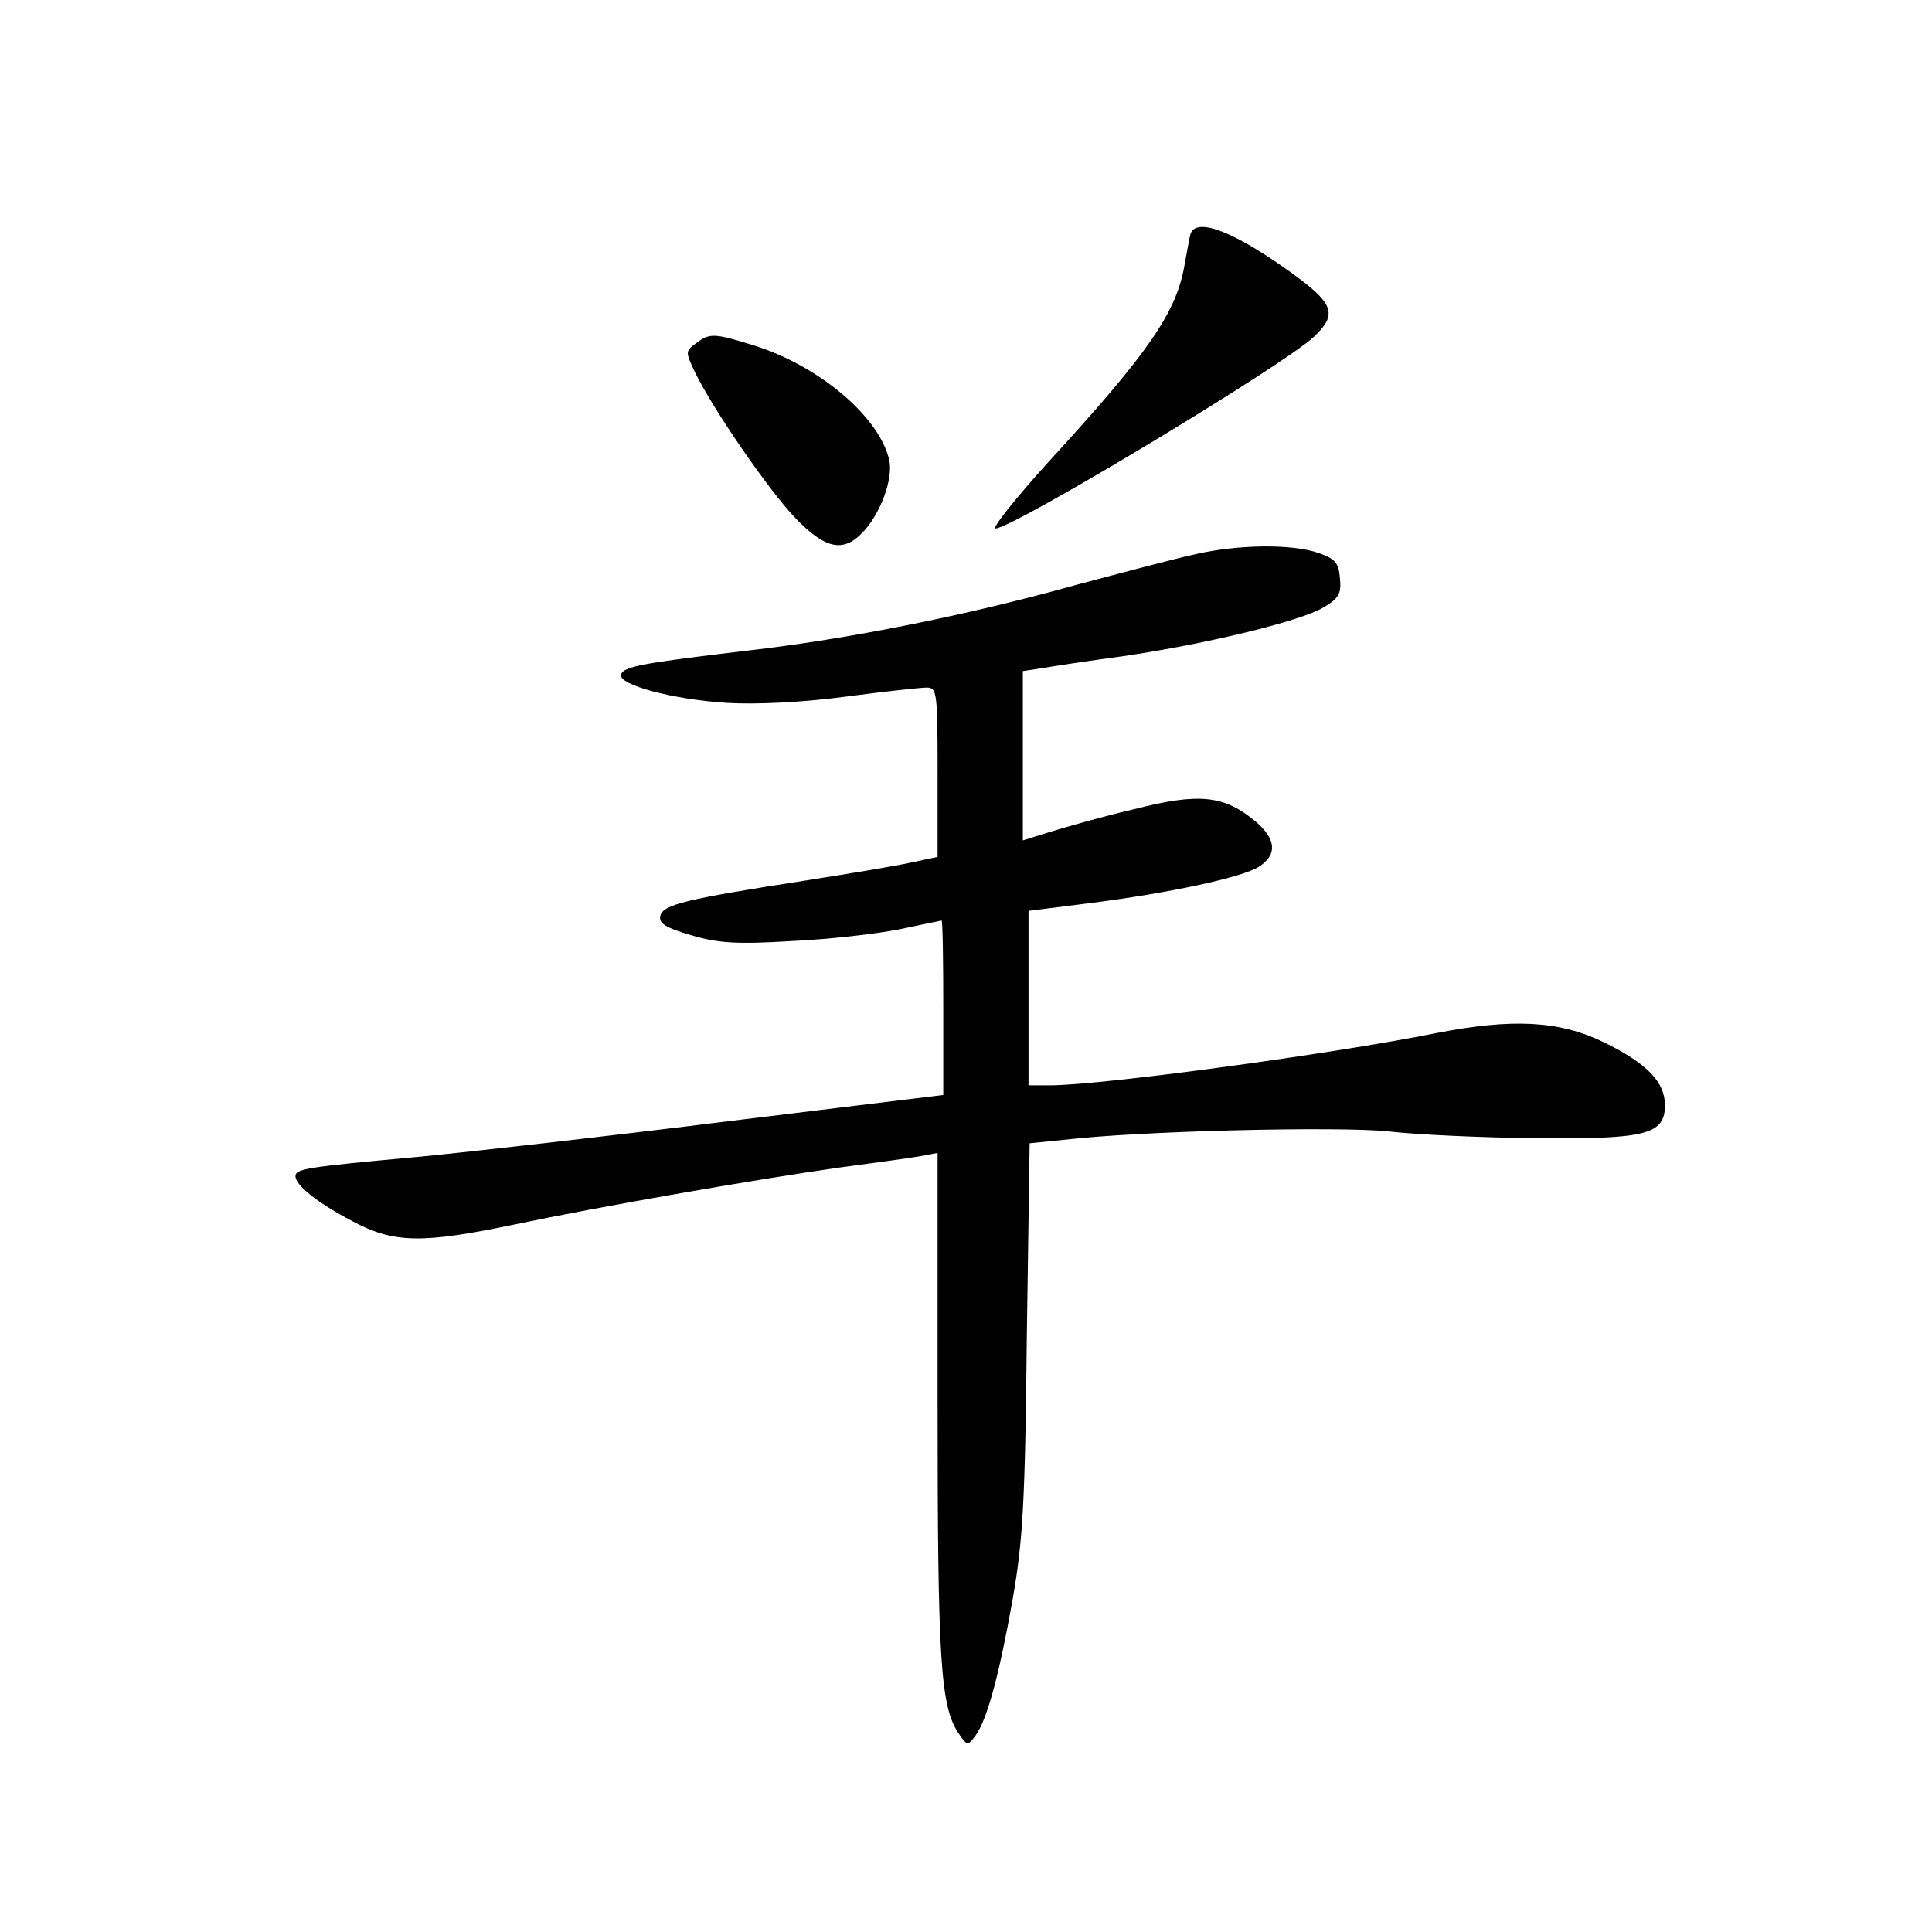<?xml version="1.0" standalone="no"?>
<!DOCTYPE svg PUBLIC "-//W3C//DTD SVG 20010904//EN"
 "http://www.w3.org/TR/2001/REC-SVG-20010904/DTD/svg10.dtd">
<svg version="1.0" xmlns="http://www.w3.org/2000/svg"
 width="340pt" height="340pt" viewBox="0 0 340 340"
 preserveAspectRatio="xMidYMid meet">
<g transform="translate(0,340) scale(0.1,-0.1)"
fill="#000000" stroke="none">
<path d="M2095 2988 c-2 -7 -6 -31 -10 -52 -14 -85 -62 -155 -239 -348 -59
-65 -101 -118 -94 -118 30 0 509 288 561 338 40 38 35 57 -35 108 -104 76
-173 103 -183 72z"/>
<path d="M1225 2796 c-19 -14 -19 -15 -2 -51 31 -64 129 -207 177 -257 52 -54
84 -61 118 -25 32 33 54 95 47 127 -17 76 -123 166 -238 202 -71 22 -78 22
-102 4z"/>
<path d="M2105 2425 c-33 -7 -127 -32 -210 -54 -193 -54 -404 -96 -580 -116
-185 -22 -218 -28 -222 -42 -6 -18 91 -44 187 -50 52 -3 133 1 208 11 68 9
132 16 143 16 18 0 19 -9 19 -149 l0 -149 -47 -10 c-27 -6 -111 -20 -188 -32
-207 -32 -249 -42 -253 -62 -3 -13 10 -21 55 -34 47 -14 81 -16 178 -10 66 3
151 13 190 21 38 8 71 15 72 15 2 0 3 -69 3 -153 l0 -154 -377 -46 c-208 -26
-454 -54 -548 -63 -198 -18 -215 -21 -215 -34 0 -16 39 -47 100 -79 73 -39
122 -40 285 -6 147 31 422 79 570 100 61 8 125 17 143 20 l32 6 0 -444 c0
-447 5 -528 36 -576 16 -24 17 -24 31 -5 20 28 41 104 65 239 18 103 22 169
25 461 l5 342 59 6 c136 16 483 24 572 15 51 -6 166 -11 257 -12 196 -2 230 6
230 58 0 41 -32 74 -108 111 -78 38 -161 42 -294 16 -184 -37 -591 -92 -680
-92 l-38 0 0 153 0 154 103 13 c144 18 274 46 303 65 32 21 30 48 -6 79 -56
47 -100 51 -214 22 -56 -13 -122 -32 -148 -40 l-48 -15 0 149 0 149 33 5 c17
3 82 13 142 21 150 22 314 62 354 86 27 16 32 24 29 52 -2 27 -9 34 -38 44
-46 16 -140 15 -215 -2z"/>
</g>
</svg>
